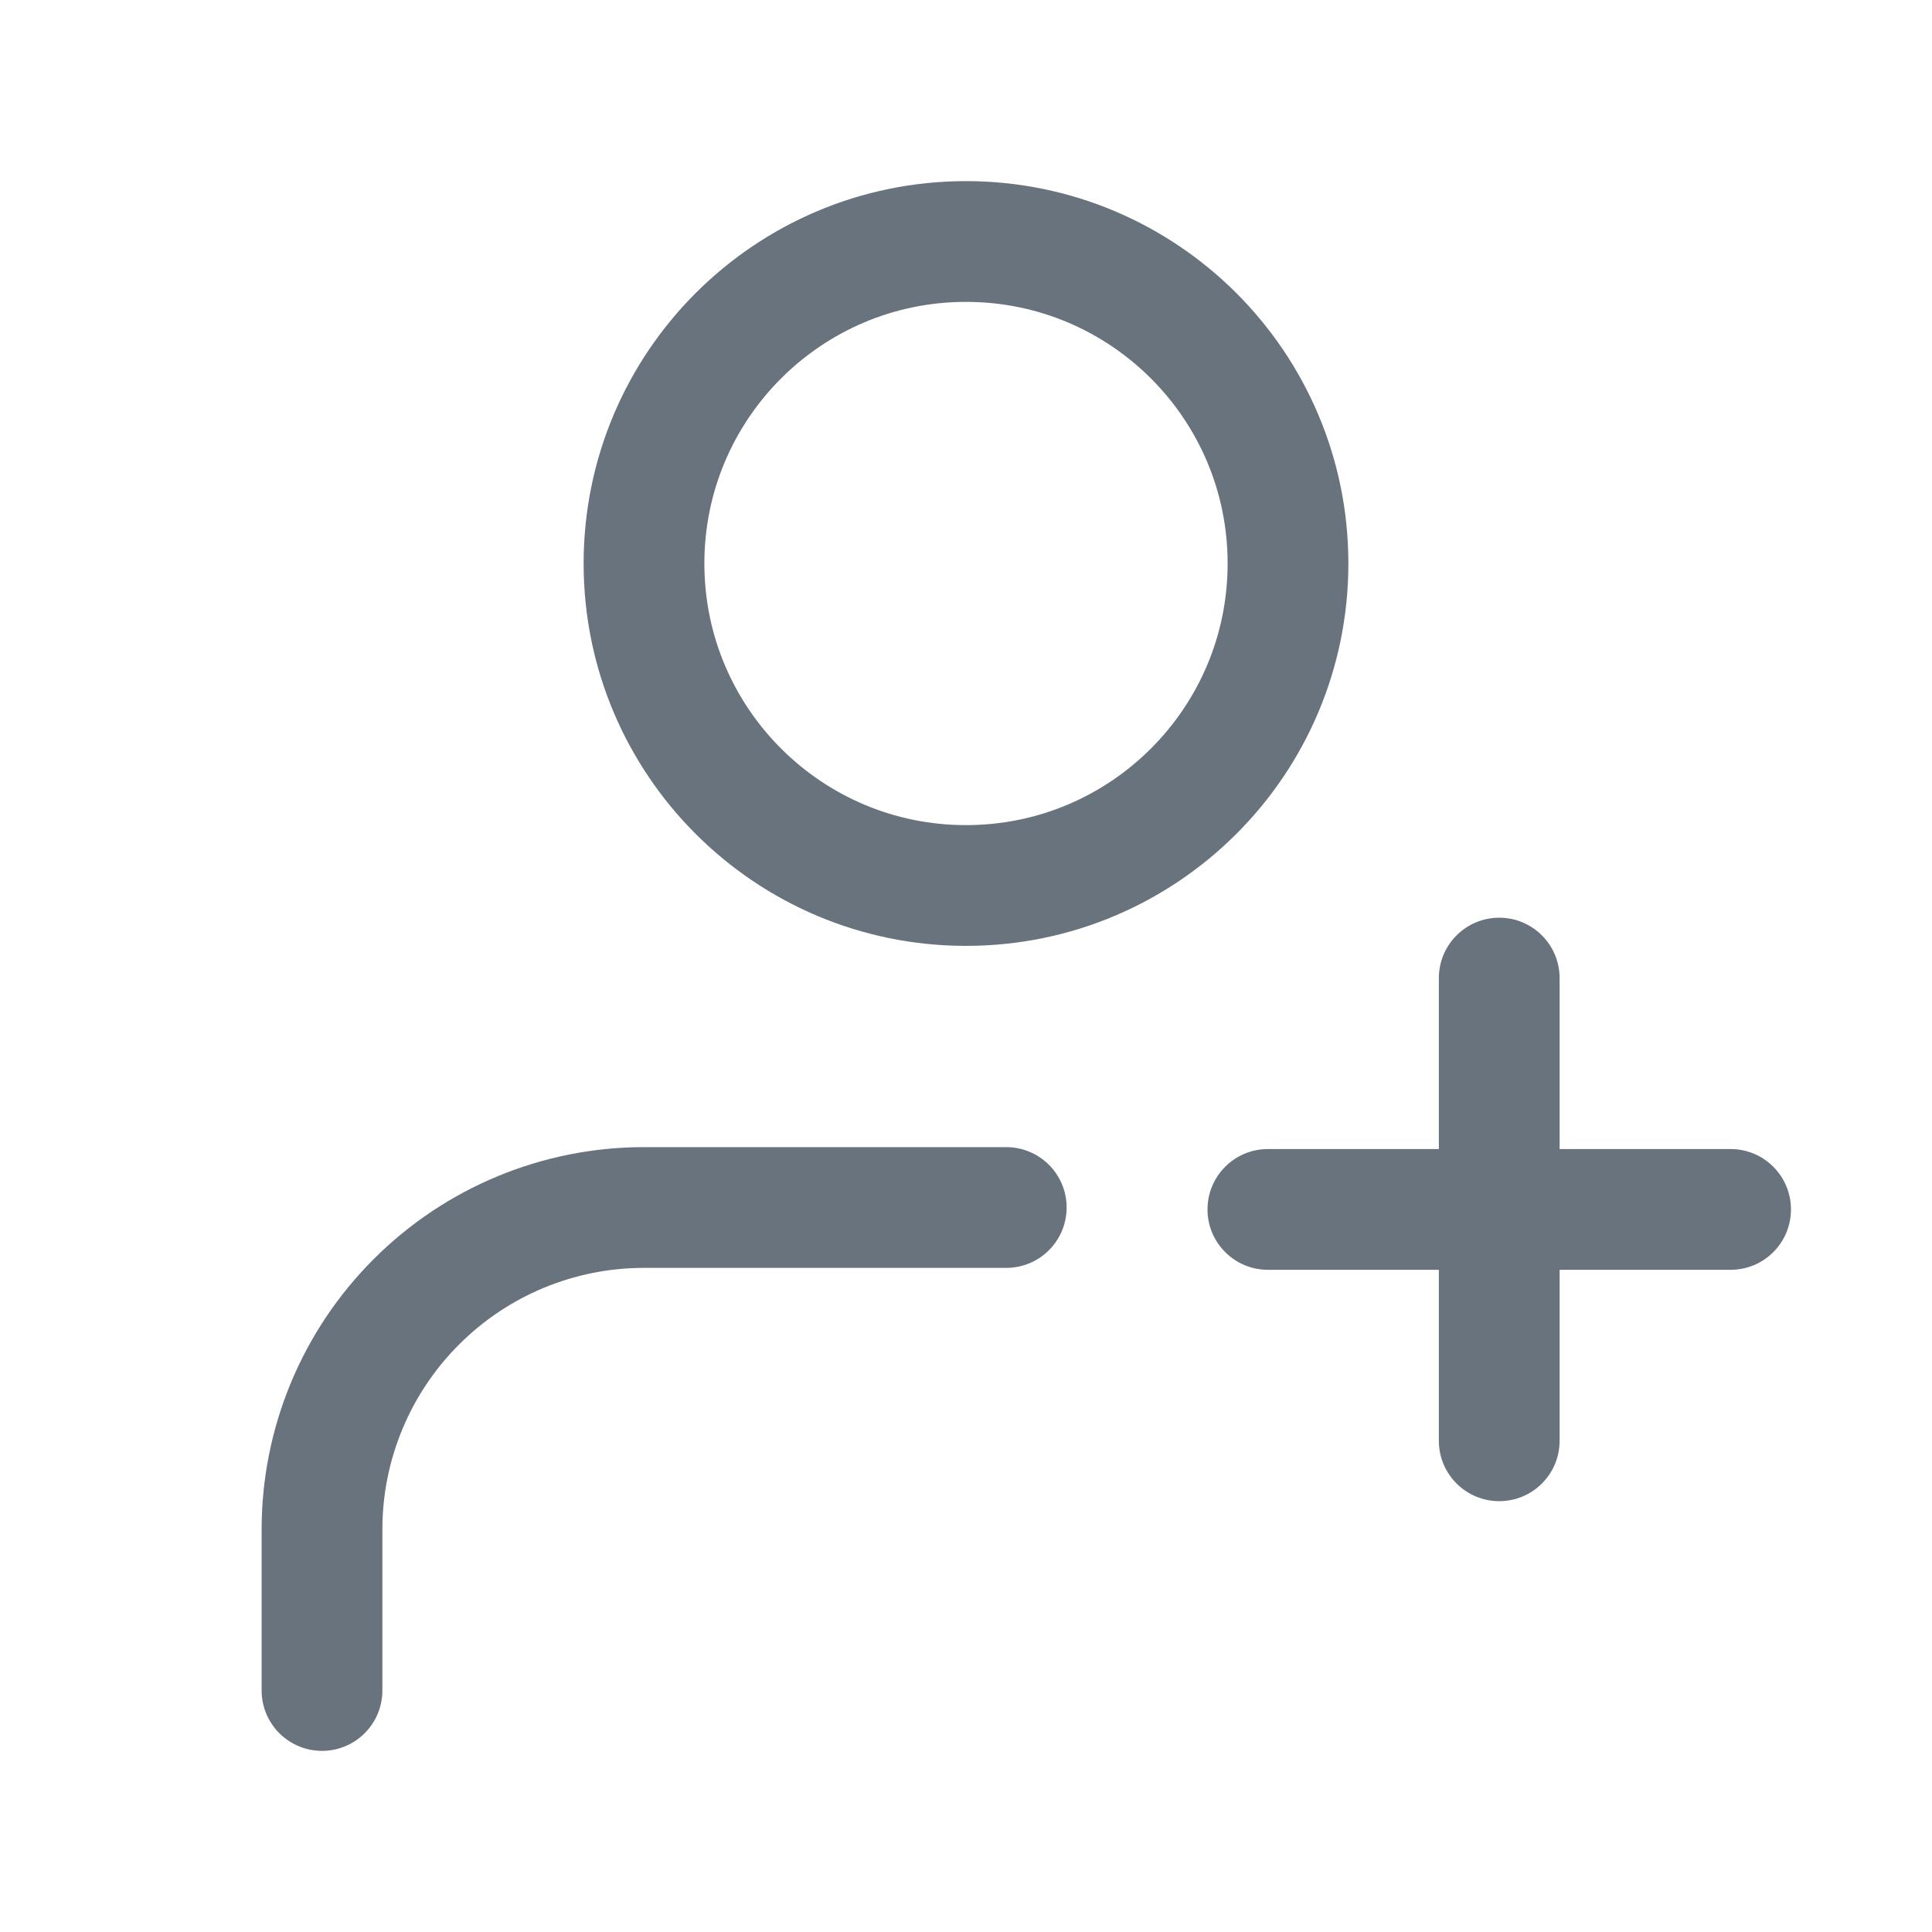 <svg xmlns="http://www.w3.org/2000/svg" width="24" height="24" fill="none" viewBox="0 0 24 24"><path stroke="#68737D" stroke-linecap="round" stroke-linejoin="round" stroke-width="1.5" d="M12.5 15H8C6.939 15 5.922 15.421 5.172 16.172C4.421 16.922 4 17.939 4 19V21"/><path stroke="#68737D" stroke-linecap="round" stroke-linejoin="round" stroke-width="1.5" d="M12 11C14.209 11 16 9.209 16 7C16 4.791 14.209 3 12 3C9.791 3 8 4.791 8 7C8 9.209 9.791 11 12 11Z"/><path fill="#68737D" fill-rule="evenodd" d="M19.374 12.15C19.374 11.736 19.038 11.4 18.624 11.4C18.21 11.4 17.874 11.736 17.874 12.15V14.274H15.75C15.336 14.274 15 14.61 15 15.024C15 15.438 15.336 15.774 15.75 15.774H17.874V17.898C17.874 18.313 18.21 18.648 18.624 18.648C19.038 18.648 19.374 18.313 19.374 17.898V15.774H21.498C21.913 15.774 22.248 15.438 22.248 15.024C22.248 14.61 21.913 14.274 21.498 14.274H19.374V12.15Z" clip-rule="evenodd"/></svg>